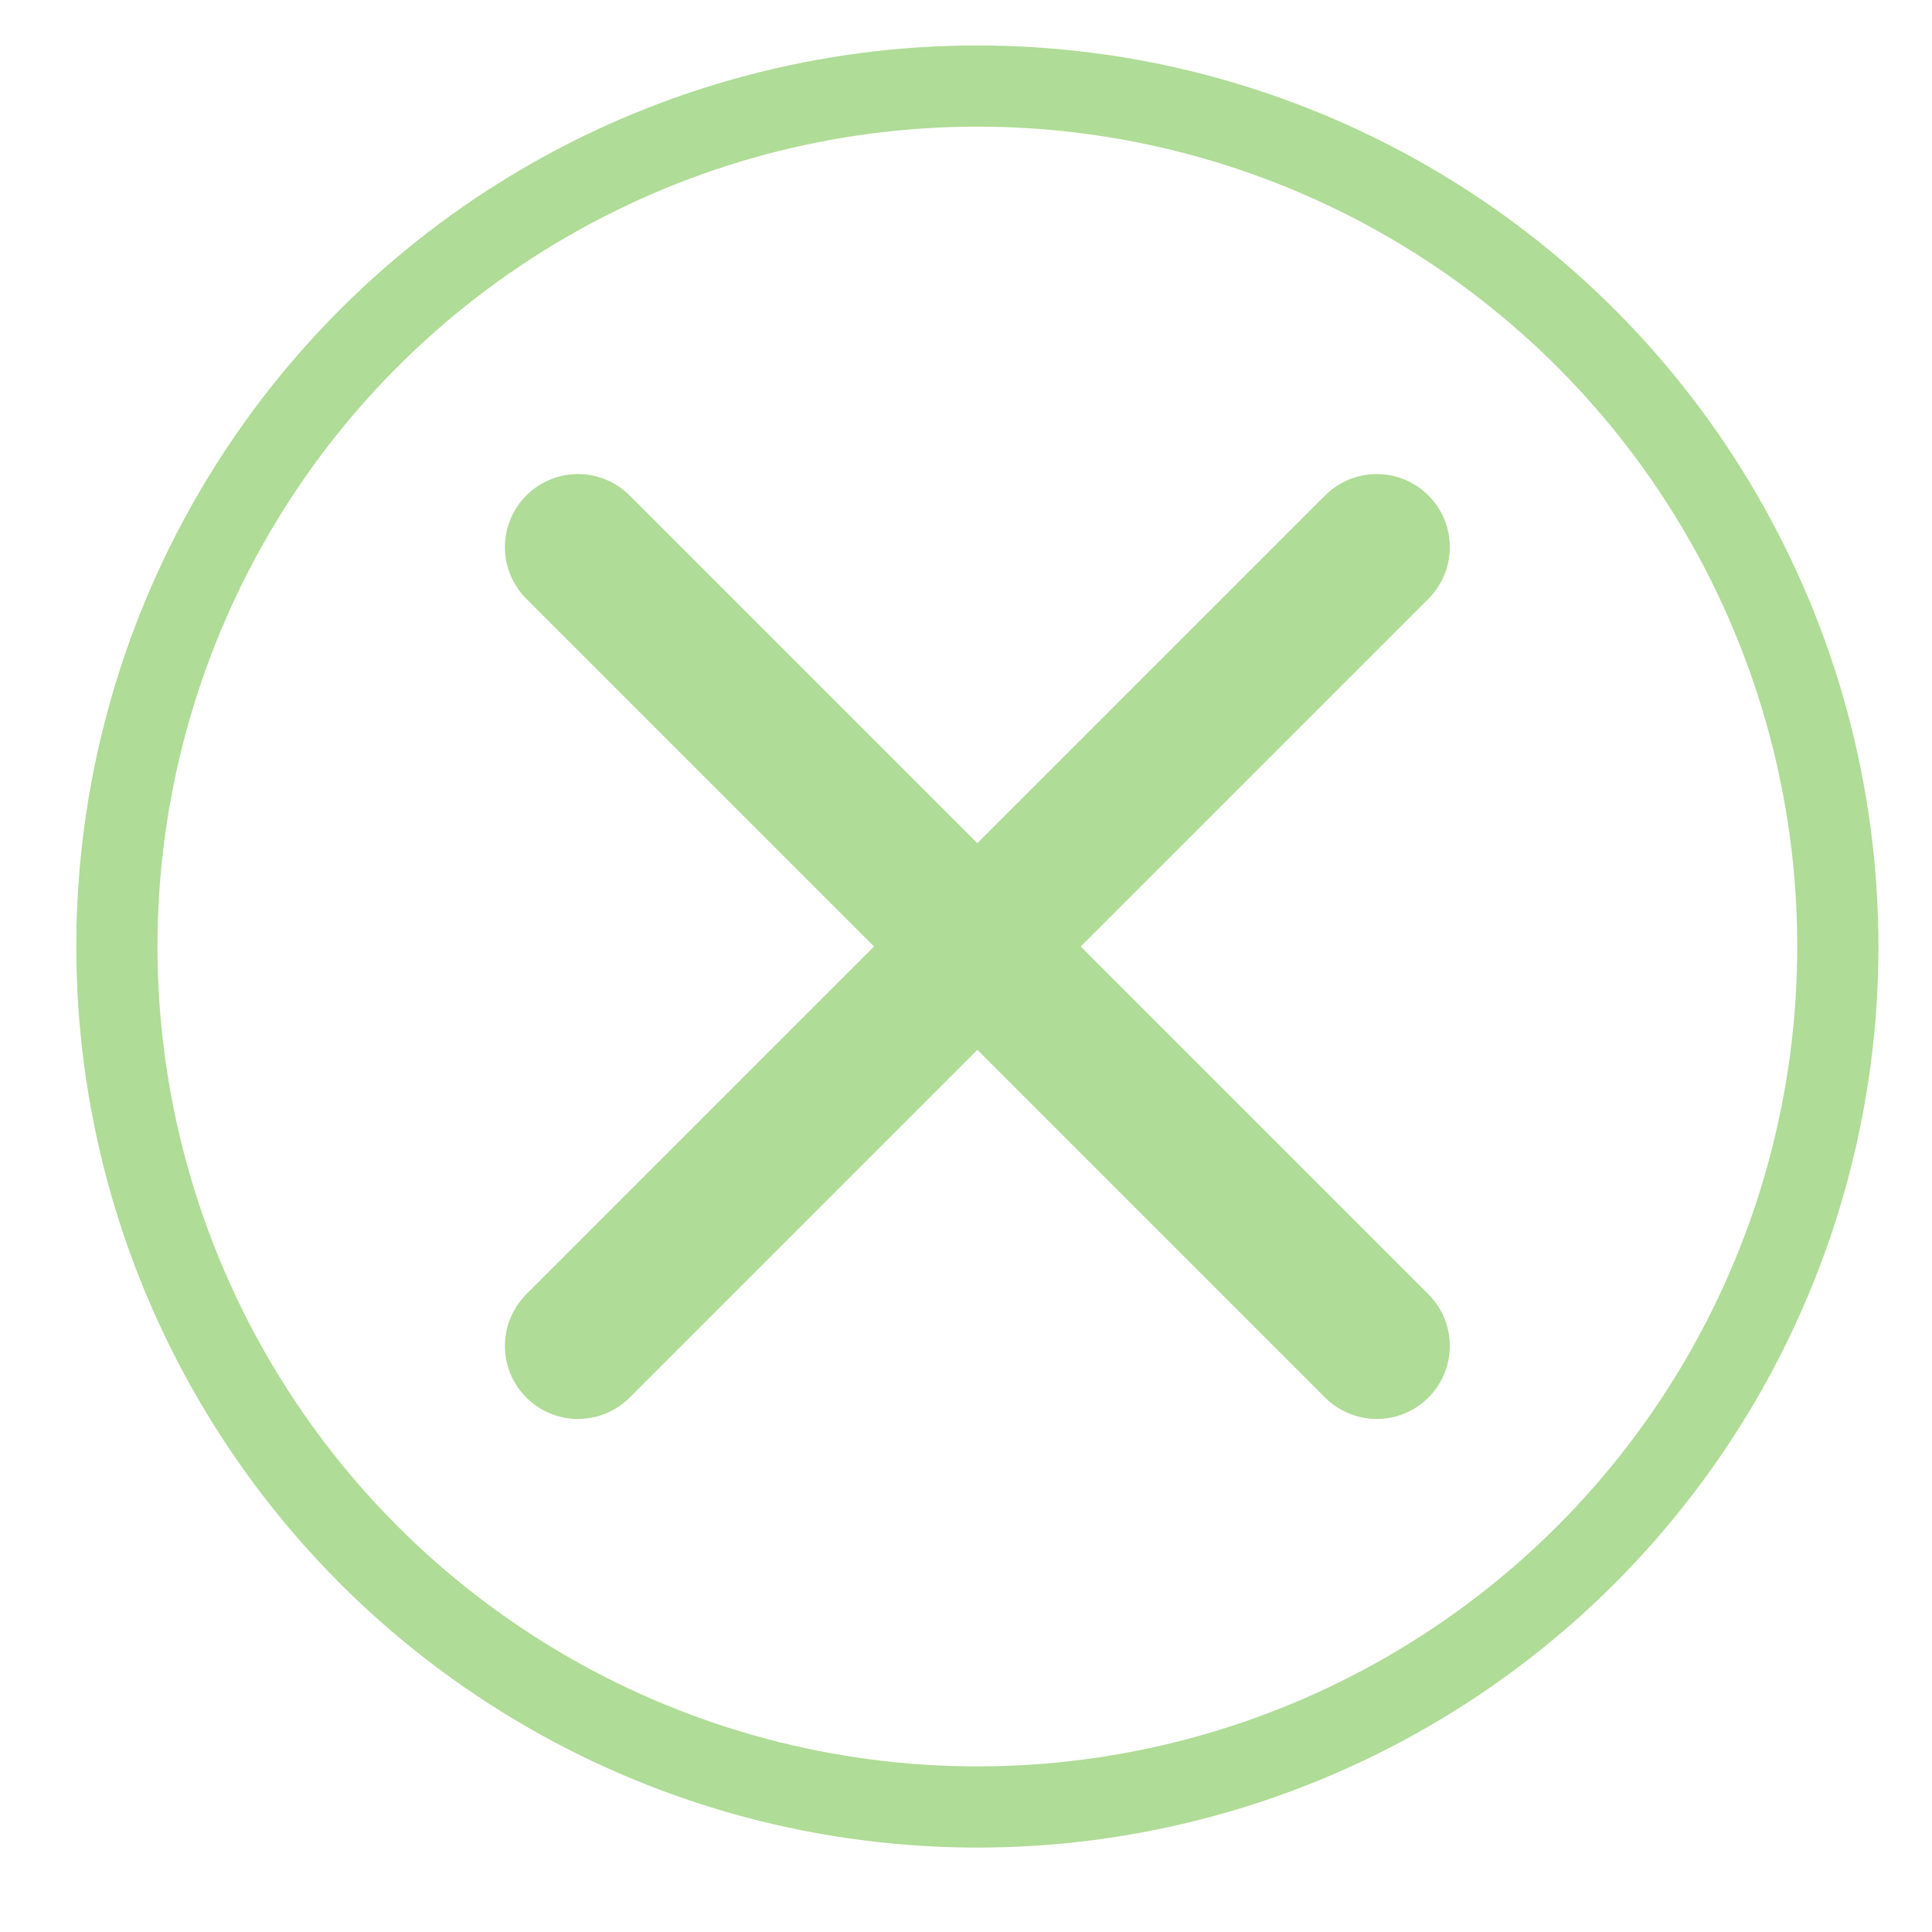 <?xml version="1.0" encoding="utf-8"?>
<!-- Generator: Adobe Illustrator 19.2.0, SVG Export Plug-In . SVG Version: 6.00 Build 0)  -->
<svg version="1.1" id="Camada_1" xmlns="http://www.w3.org/2000/svg" xmlns:xlink="http://www.w3.org/1999/xlink" x="0px" y="0px"
	 viewBox="0 0 119 119" style="enable-background:new 0 0 119 119;" xml:space="preserve">
<style type="text/css">
	.st0{fill:none;stroke:#afdc96;stroke-width:5;stroke-linecap:round;stroke-miterlimit:10;}
	.st1{fill:none;stroke:#afdc96;stroke-width:9;stroke-linecap:round;stroke-miterlimit:10;}
</style>
<circle id="XMLID_11_" class="st0" cx="60.2" cy="58.3" r="53"/>
<g id="XMLID_27_">
	<line id="XMLID_24_" class="st1" x1="84.8" y1="33.7" x2="35.6" y2="82.9"/>
	<line id="XMLID_13_" class="st1" x1="35.6" y1="33.7" x2="84.8" y2="82.9"/>
</g>
</svg>
